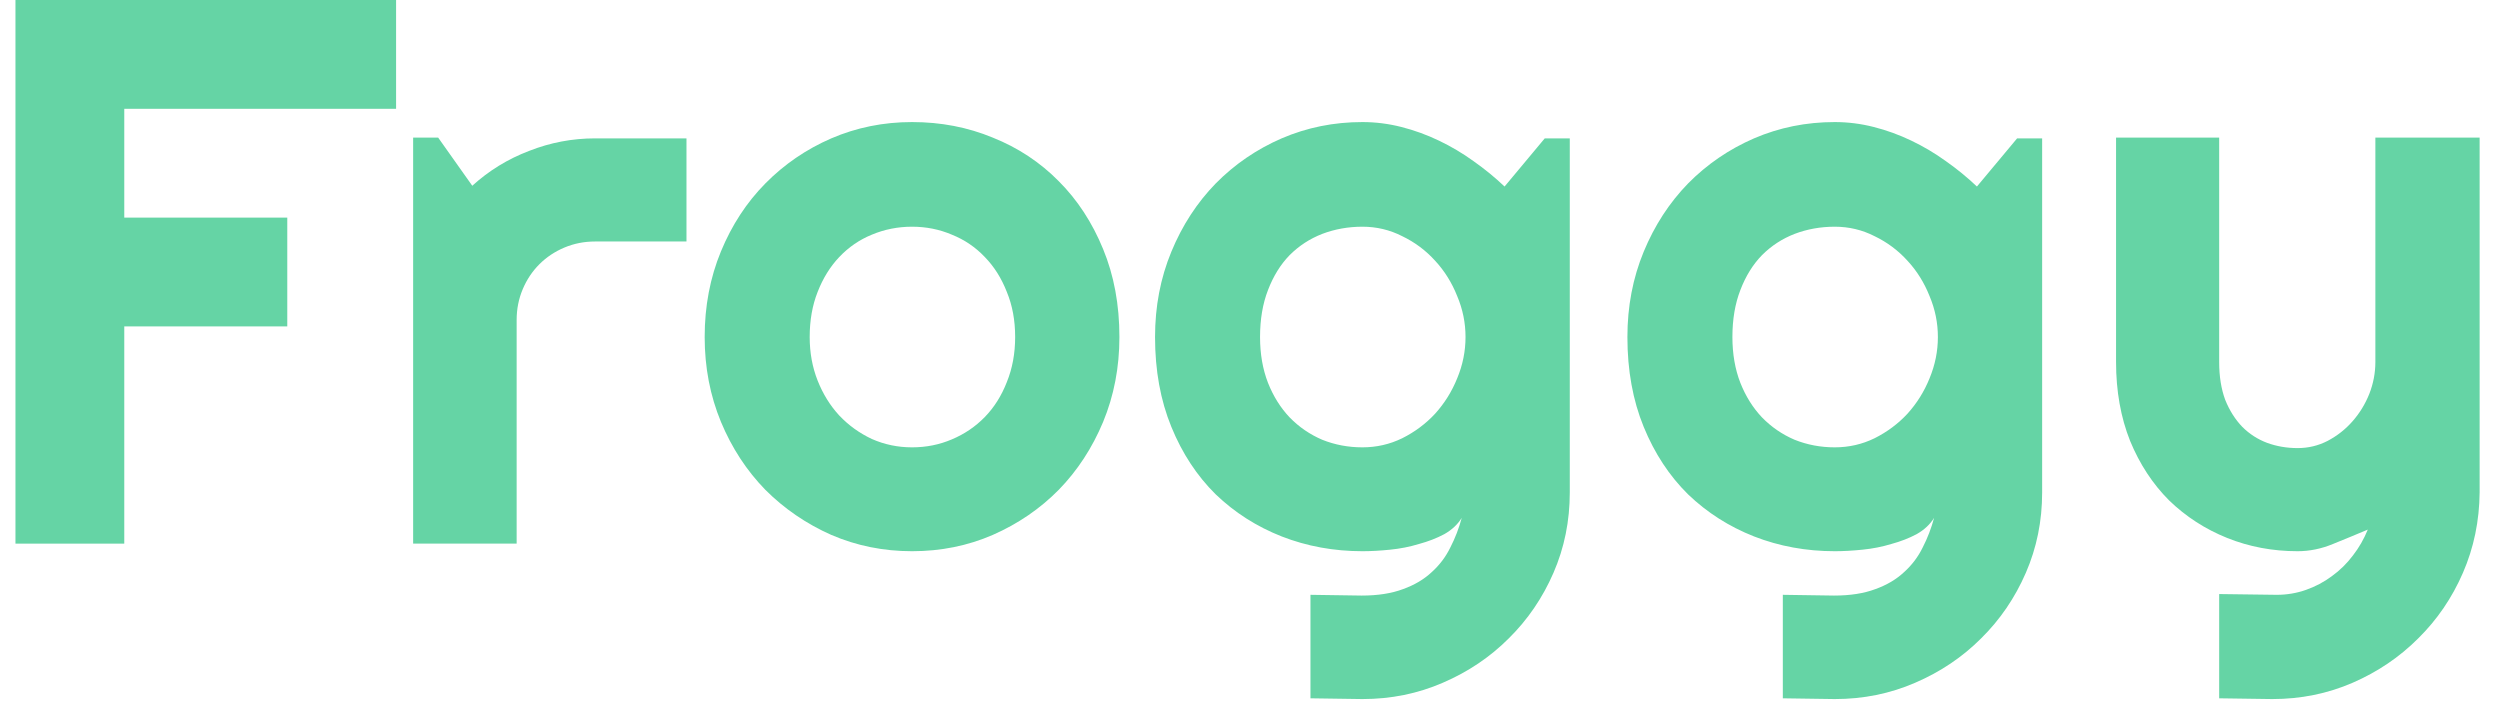 <svg viewBox="0 0 161 46" fill="none" xmlns="http://www.w3.org/2000/svg">
<path d="M8.003 35.01H0.996V0H25.508V7.007H8.003V14.014H18.501V21.02H8.003V35.01Z" fill="#65D4A5"/>
<path d="M33.272 35.01H26.606V8.862H28.218L30.415 11.963C31.489 10.986 32.71 10.238 34.077 9.717C35.444 9.18 36.86 8.911 38.325 8.911H44.209V15.552H38.325C37.625 15.552 36.966 15.682 36.348 15.942C35.729 16.203 35.192 16.561 34.736 17.017C34.281 17.472 33.922 18.009 33.662 18.628C33.402 19.246 33.272 19.906 33.272 20.605V35.01Z" fill="#65D4A5"/>
<path d="M72.09 21.704C72.09 23.657 71.74 25.48 71.04 27.173C70.34 28.849 69.388 30.306 68.184 31.543C66.979 32.764 65.563 33.732 63.935 34.448C62.324 35.148 60.591 35.498 58.735 35.498C56.896 35.498 55.163 35.148 53.535 34.448C51.924 33.732 50.508 32.764 49.287 31.543C48.083 30.306 47.13 28.849 46.431 27.173C45.731 25.48 45.381 23.657 45.381 21.704C45.381 19.718 45.731 17.879 46.431 16.186C47.13 14.494 48.083 13.037 49.287 11.816C50.508 10.579 51.924 9.611 53.535 8.911C55.163 8.211 56.896 7.861 58.735 7.861C60.591 7.861 62.324 8.195 63.935 8.862C65.563 9.513 66.979 10.449 68.184 11.67C69.388 12.874 70.34 14.331 71.04 16.04C71.74 17.733 72.09 19.621 72.09 21.704ZM65.376 21.704C65.376 20.63 65.197 19.662 64.839 18.799C64.497 17.92 64.025 17.171 63.423 16.553C62.821 15.918 62.113 15.438 61.299 15.112C60.501 14.771 59.647 14.6 58.735 14.6C57.824 14.6 56.961 14.771 56.148 15.112C55.35 15.438 54.65 15.918 54.048 16.553C53.462 17.171 52.998 17.92 52.656 18.799C52.315 19.662 52.144 20.63 52.144 21.704C52.144 22.713 52.315 23.649 52.656 24.512C52.998 25.374 53.462 26.123 54.048 26.758C54.65 27.393 55.35 27.897 56.148 28.271C56.961 28.63 57.824 28.809 58.735 28.809C59.647 28.809 60.501 28.638 61.299 28.296C62.113 27.954 62.821 27.474 63.423 26.855C64.025 26.237 64.497 25.488 64.839 24.609C65.197 23.73 65.376 22.762 65.376 21.704Z" fill="#65D4A5"/>
<path d="M94.38 21.704C94.38 20.793 94.201 19.914 93.843 19.067C93.501 18.205 93.029 17.448 92.427 16.797C91.825 16.13 91.117 15.601 90.303 15.21C89.505 14.803 88.651 14.6 87.739 14.6C86.828 14.6 85.965 14.754 85.151 15.063C84.354 15.373 83.654 15.829 83.052 16.431C82.466 17.033 82.002 17.782 81.66 18.677C81.318 19.556 81.147 20.565 81.147 21.704C81.147 22.795 81.318 23.779 81.66 24.658C82.002 25.521 82.466 26.261 83.052 26.88C83.654 27.498 84.354 27.979 85.151 28.32C85.965 28.646 86.828 28.809 87.739 28.809C88.651 28.809 89.505 28.613 90.303 28.223C91.117 27.816 91.825 27.287 92.427 26.636C93.029 25.968 93.501 25.212 93.843 24.365C94.201 23.503 94.38 22.616 94.38 21.704ZM101.094 31.714C101.094 33.553 100.744 35.278 100.044 36.89C99.344 38.501 98.384 39.909 97.163 41.113C95.959 42.318 94.543 43.27 92.915 43.97C91.304 44.67 89.579 45.02 87.739 45.02L84.394 44.971V38.306L87.69 38.355C88.732 38.355 89.619 38.216 90.352 37.94C91.084 37.679 91.703 37.313 92.207 36.841C92.712 36.385 93.11 35.856 93.403 35.254C93.713 34.652 93.957 34.017 94.136 33.35C93.875 33.773 93.501 34.123 93.013 34.399C92.524 34.66 91.979 34.871 91.377 35.034C90.791 35.213 90.172 35.335 89.522 35.4C88.887 35.465 88.293 35.498 87.739 35.498C85.9 35.498 84.167 35.181 82.539 34.546C80.928 33.911 79.512 33.008 78.291 31.836C77.087 30.648 76.134 29.199 75.435 27.49C74.735 25.781 74.385 23.852 74.385 21.704C74.385 19.735 74.735 17.904 75.435 16.211C76.134 14.518 77.087 13.053 78.291 11.816C79.512 10.579 80.928 9.611 82.539 8.911C84.167 8.211 85.9 7.861 87.739 7.861C88.586 7.861 89.424 7.967 90.254 8.179C91.084 8.39 91.89 8.683 92.671 9.058C93.452 9.432 94.193 9.871 94.893 10.376C95.609 10.88 96.276 11.426 96.894 12.012L99.482 8.911H101.094V31.714Z" fill="#65D4A5"/>
<path d="M124.8 21.704C124.8 20.793 124.621 19.914 124.263 19.067C123.921 18.205 123.449 17.448 122.847 16.797C122.244 16.13 121.536 15.601 120.723 15.21C119.925 14.803 119.071 14.6 118.159 14.6C117.248 14.6 116.385 14.754 115.571 15.063C114.774 15.373 114.074 15.829 113.472 16.431C112.886 17.033 112.422 17.782 112.08 18.677C111.738 19.556 111.567 20.565 111.567 21.704C111.567 22.795 111.738 23.779 112.08 24.658C112.422 25.521 112.886 26.261 113.472 26.88C114.074 27.498 114.774 27.979 115.571 28.32C116.385 28.646 117.248 28.809 118.159 28.809C119.071 28.809 119.925 28.613 120.723 28.223C121.536 27.816 122.244 27.287 122.847 26.636C123.449 25.968 123.921 25.212 124.263 24.365C124.621 23.503 124.8 22.616 124.8 21.704ZM131.514 31.714C131.514 33.553 131.164 35.278 130.464 36.89C129.764 38.501 128.804 39.909 127.583 41.113C126.379 42.318 124.963 43.27 123.335 43.97C121.724 44.67 119.998 45.02 118.159 45.02L114.814 44.971V38.306L118.11 38.355C119.152 38.355 120.039 38.216 120.771 37.94C121.504 37.679 122.122 37.313 122.627 36.841C123.132 36.385 123.53 35.856 123.823 35.254C124.132 34.652 124.377 34.017 124.556 33.35C124.295 33.773 123.921 34.123 123.433 34.399C122.944 34.66 122.399 34.871 121.797 35.034C121.211 35.213 120.592 35.335 119.941 35.4C119.307 35.465 118.713 35.498 118.159 35.498C116.32 35.498 114.587 35.181 112.959 34.546C111.348 33.911 109.932 33.008 108.711 31.836C107.507 30.648 106.554 29.199 105.854 27.49C105.155 25.781 104.805 23.852 104.805 21.704C104.805 19.735 105.155 17.904 105.854 16.211C106.554 14.518 107.507 13.053 108.711 11.816C109.932 10.579 111.348 9.611 112.959 8.911C114.587 8.211 116.32 7.861 118.159 7.861C119.006 7.861 119.844 7.967 120.674 8.179C121.504 8.39 122.31 8.683 123.091 9.058C123.872 9.432 124.613 9.871 125.312 10.376C126.029 10.88 126.696 11.426 127.314 12.012L129.902 8.911H131.514V31.714Z" fill="#65D4A5"/>
<path d="M142.915 44.971V38.257L146.626 38.306C147.277 38.306 147.904 38.2 148.506 37.988C149.108 37.777 149.661 37.484 150.166 37.109C150.687 36.735 151.143 36.287 151.533 35.767C151.924 35.262 152.241 34.709 152.485 34.106C151.753 34.416 151.004 34.725 150.239 35.034C149.491 35.343 148.734 35.498 147.969 35.498C146.357 35.498 144.844 35.213 143.428 34.644C142.012 34.074 140.767 33.268 139.692 32.227C138.634 31.169 137.796 29.891 137.178 28.394C136.576 26.88 136.274 25.187 136.274 23.315V8.862H142.915V23.315C142.915 24.243 143.045 25.057 143.306 25.757C143.582 26.44 143.949 27.018 144.404 27.49C144.86 27.946 145.389 28.288 145.991 28.516C146.61 28.744 147.269 28.857 147.969 28.857C148.652 28.857 149.295 28.703 149.897 28.394C150.516 28.068 151.053 27.645 151.509 27.124C151.965 26.603 152.323 26.017 152.583 25.366C152.843 24.699 152.974 24.015 152.974 23.315V8.862H159.688V31.714C159.671 33.553 159.313 35.278 158.613 36.89C157.913 38.501 156.953 39.909 155.732 41.113C154.528 42.318 153.12 43.27 151.509 43.97C149.897 44.67 148.172 45.02 146.333 45.02L142.915 44.971Z" fill="#65D4A5"/>
</svg>

